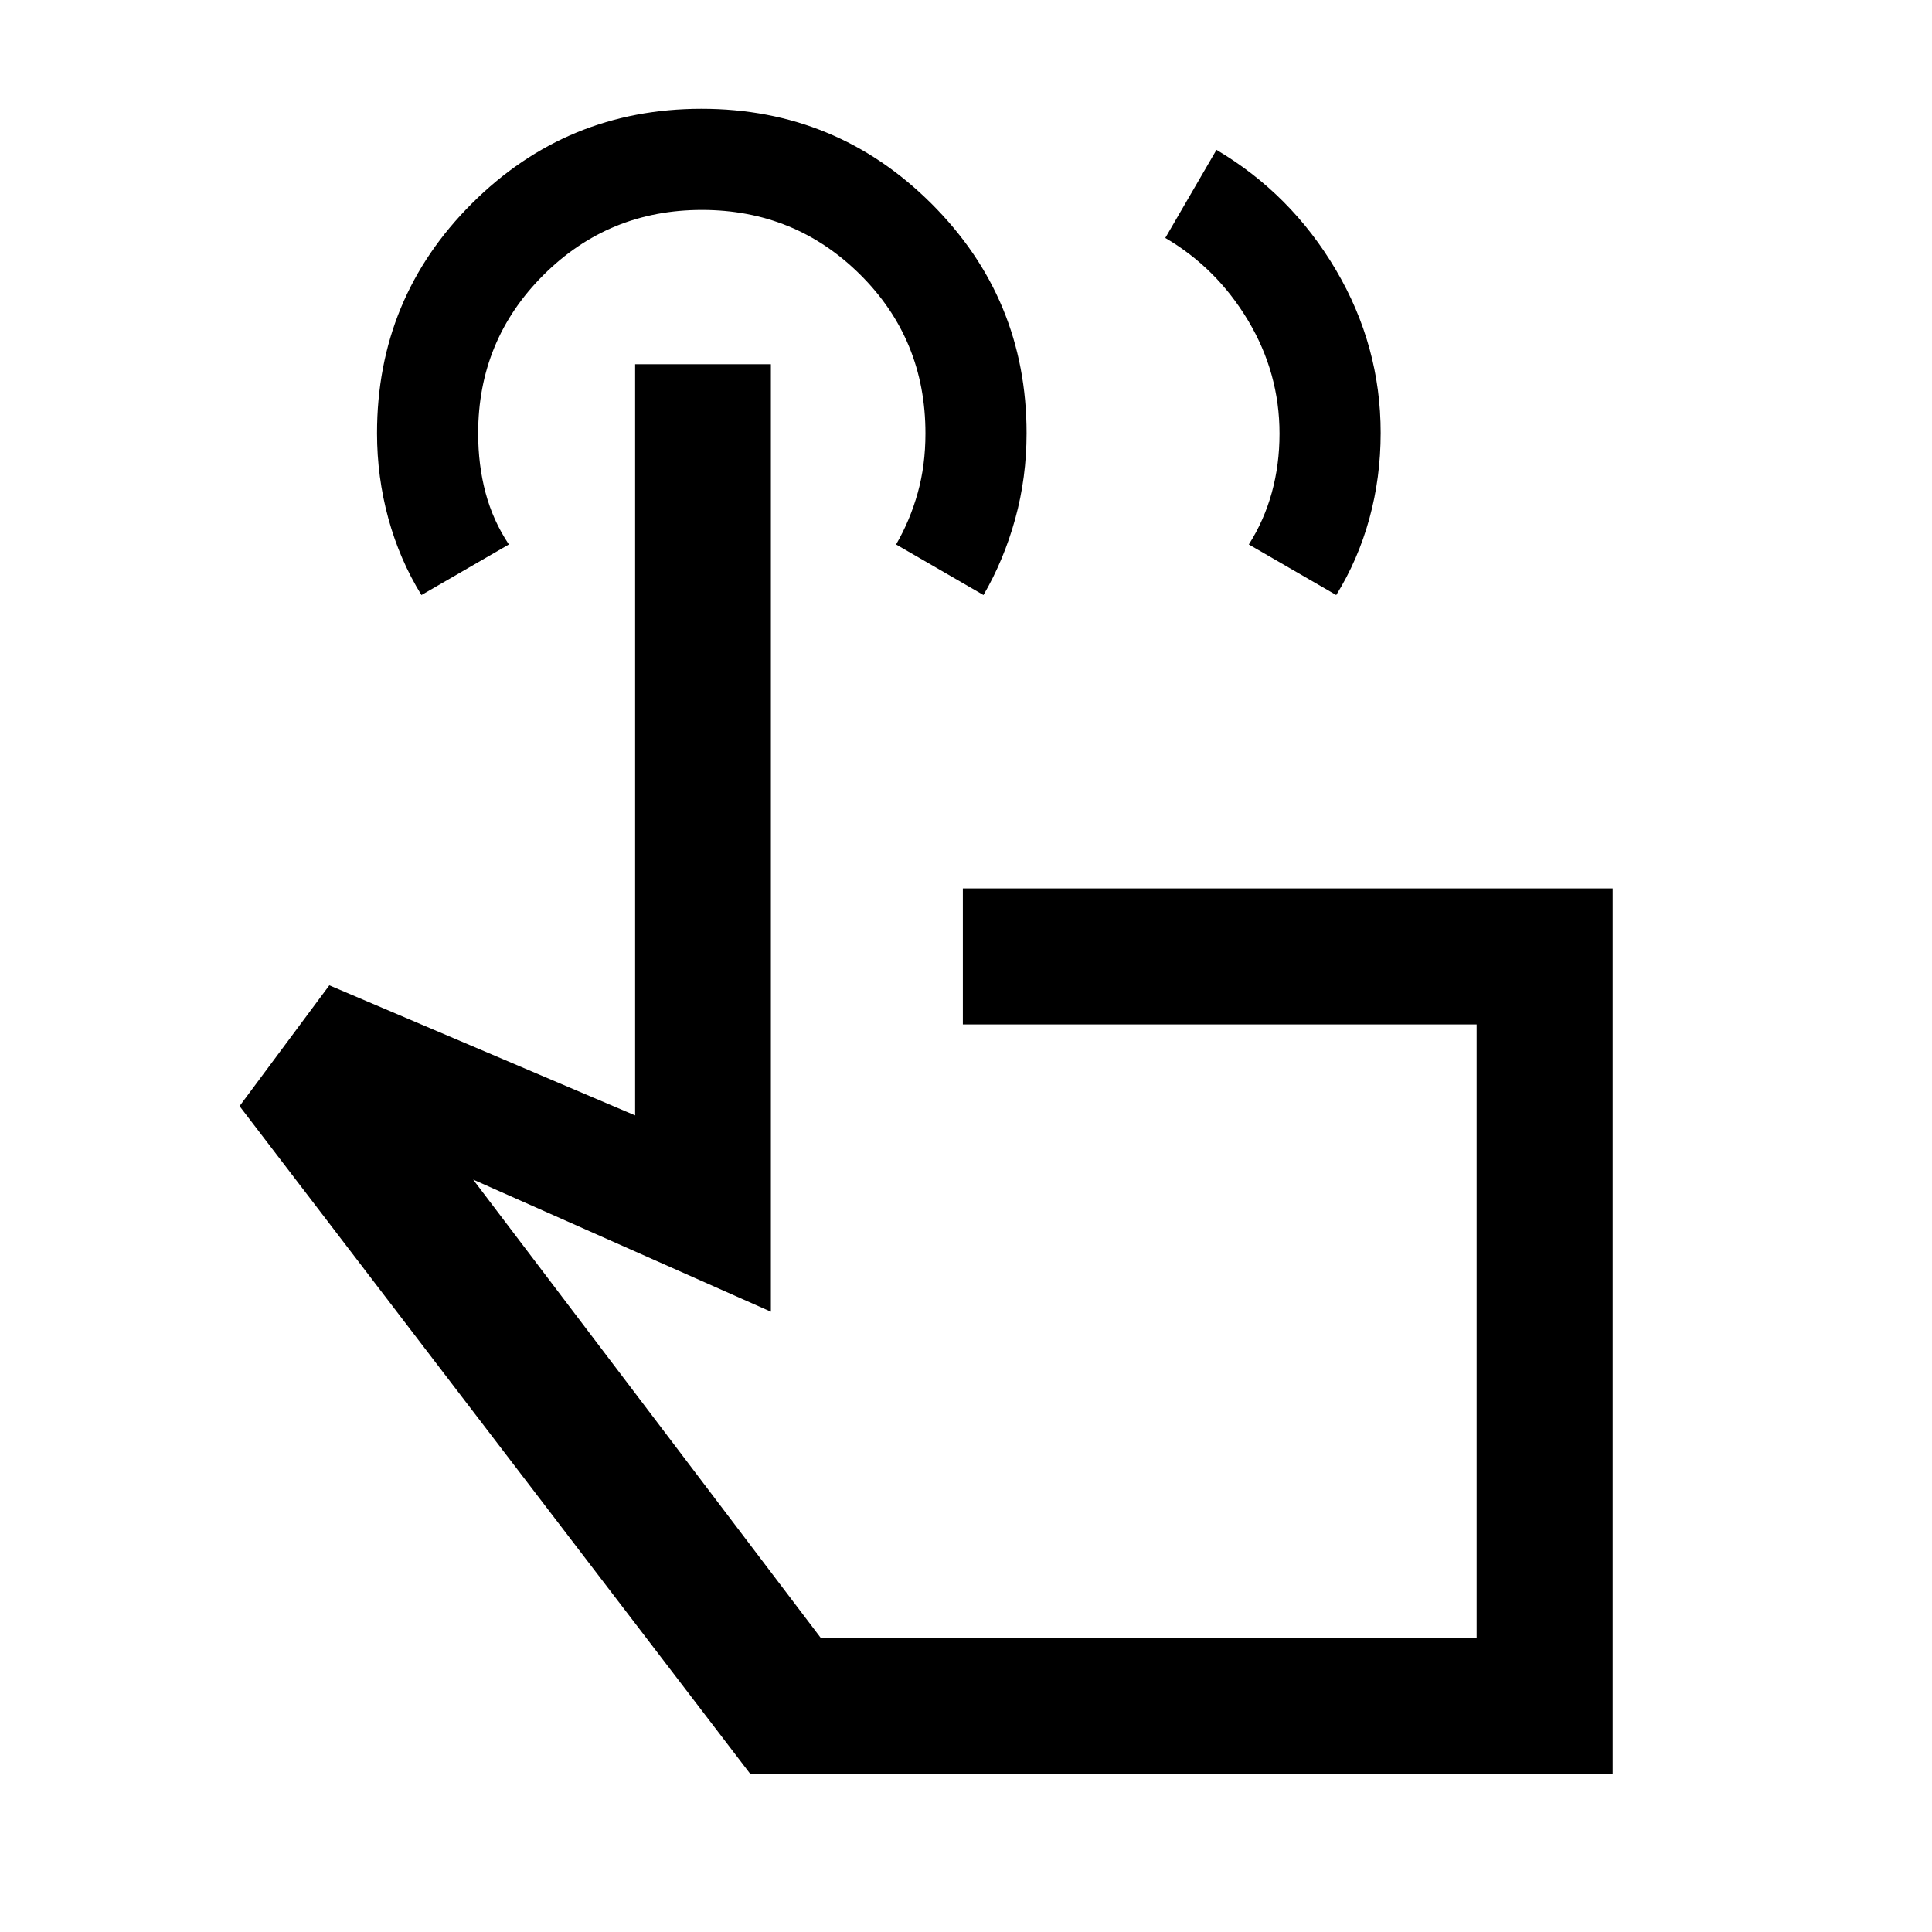 <svg xmlns="http://www.w3.org/2000/svg" height="40" viewBox="0 -960 960 960" width="40"><path d="m579.03-841.77 25.43-43.77q37.1 21.95 59.35 59.66 22.24 37.7 22.24 80.97 0 22.22-5.63 42.67-5.63 20.45-16.45 37.91l-43.43-25.13q7.59-11.92 11.42-25.78 3.83-13.87 3.83-29.28 0-30.1-15.61-56.2-15.61-26.09-41.15-41.05Zm222.3 763.1H372.72L119.03-410.39l44.61-60.02 151.95 64.64v-373.25h67.46v470.79L235.1-373.87l172.64 227.61h326v-304.72h-255.3v-67.58h322.89v439.89ZM209.41-664.33q-10.82-17.51-16.45-38.08-5.62-20.58-5.62-42.32 0-67.15 47.15-114.18 47.15-47.04 114.11-47.04 66.97 0 114.24 47.15 47.26 47.14 47.26 114.05 0 22.06-5.63 42.51t-15.78 37.91l-43.43-25.13q6.92-11.92 10.75-25.61 3.84-13.69 3.84-29.57 0-46.69-32.39-78.87-32.39-32.18-78.7-32.18t-78.74 32.36q-32.43 32.37-32.43 78.64 0 15.72 3.67 29.51 3.66 13.8 11.59 25.72l-43.44 25.13Zm361.26 365.38Z"/></svg>